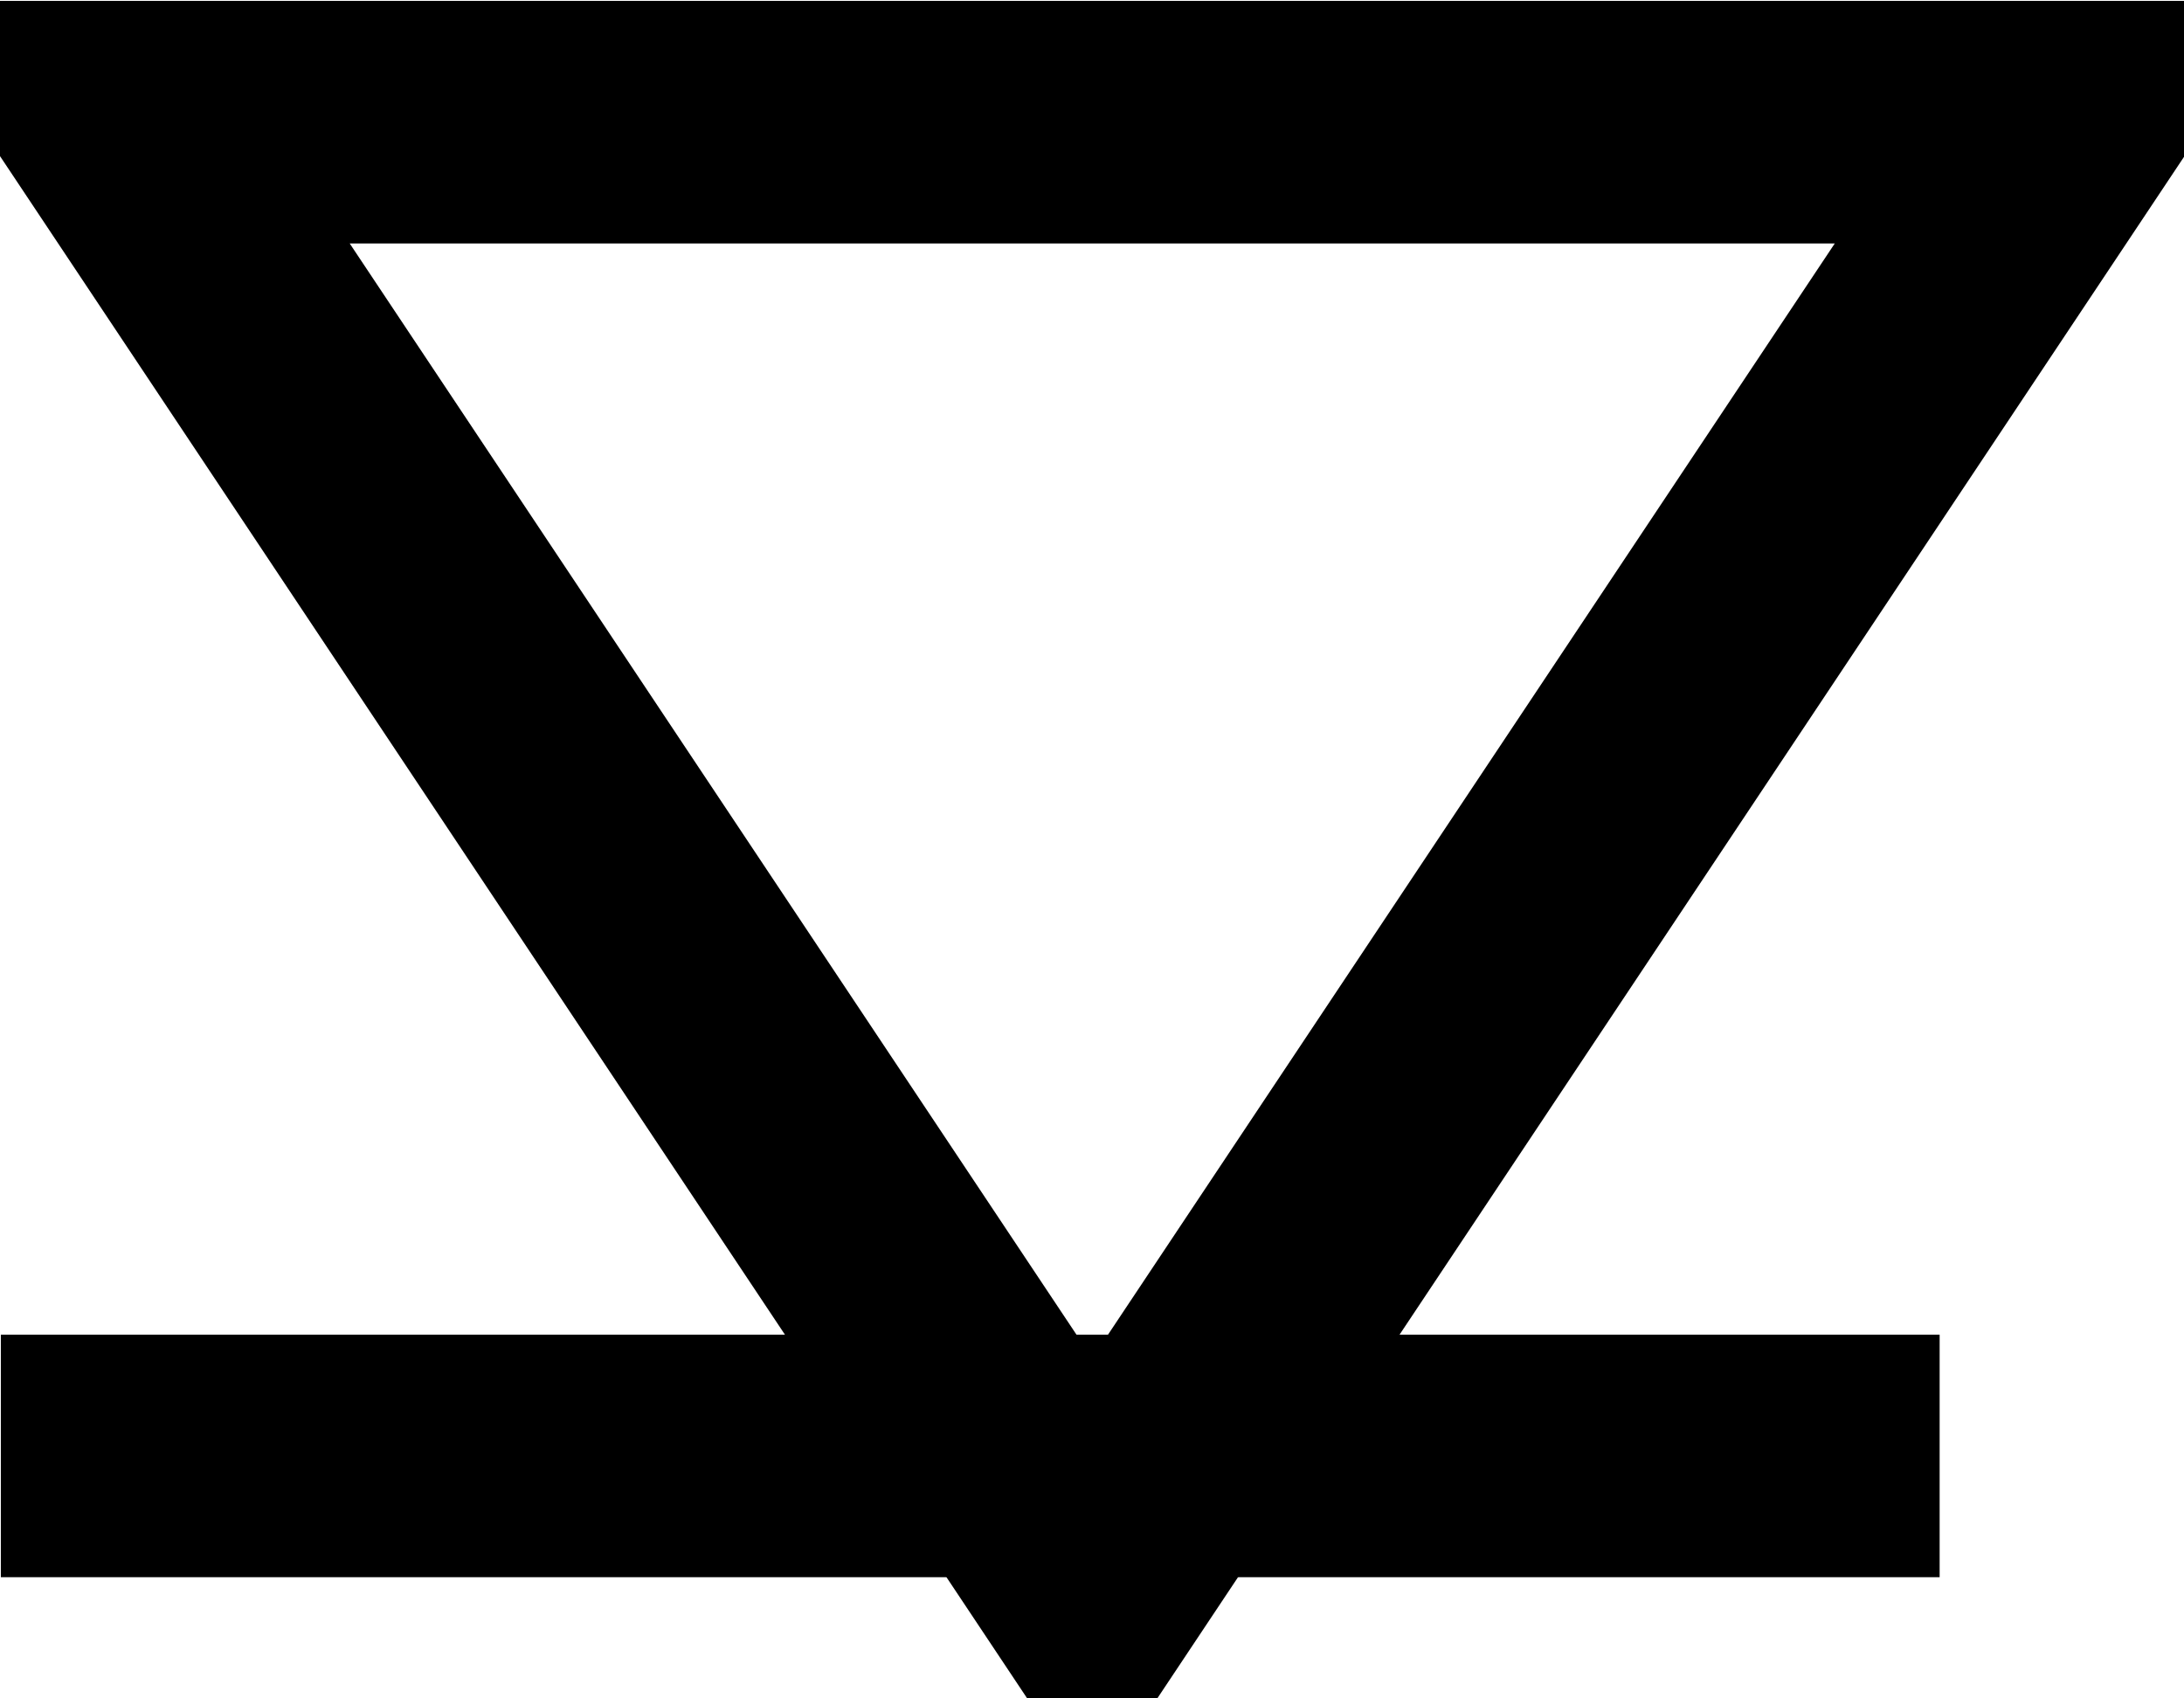 <svg xmlns="http://www.w3.org/2000/svg" xmlns:xlink="http://www.w3.org/1999/xlink" preserveAspectRatio="xMidYMid" width="18" height="14" viewBox="0 0 18 14">
  <defs>
    <style>
      .cls-1 {
        filter: url(#color-overlay-1);
      }

      .cls-2 {
        fill: #000;
      }

      .cls-2, .cls-3 {
        fill-rule: evenodd;
      }

      .cls-3 {
        stroke: #000;
        stroke-width: 2px;
        fill: none;
      }
    </style>

    <filter id="color-overlay-1" filterUnits="userSpaceOnUse">
      <feFlood flood-color="#fff"/>
      <feComposite operator="in" in2="SourceGraphic"/>
      <feBlend in2="SourceGraphic" result="solidFill"/>
    </filter>
  </defs>
  <g class="cls-1">
    <path d="M15.986,13.001 L15.986,11.002 L0.007,11.002 L0.007,13.001 L15.986,13.001 Z" class="cls-2"/>
    <path d="M9.002,13.001 L16.989,1.007 L1.015,1.007 L9.002,13.001 Z" class="cls-3"/>
  </g>
</svg>
